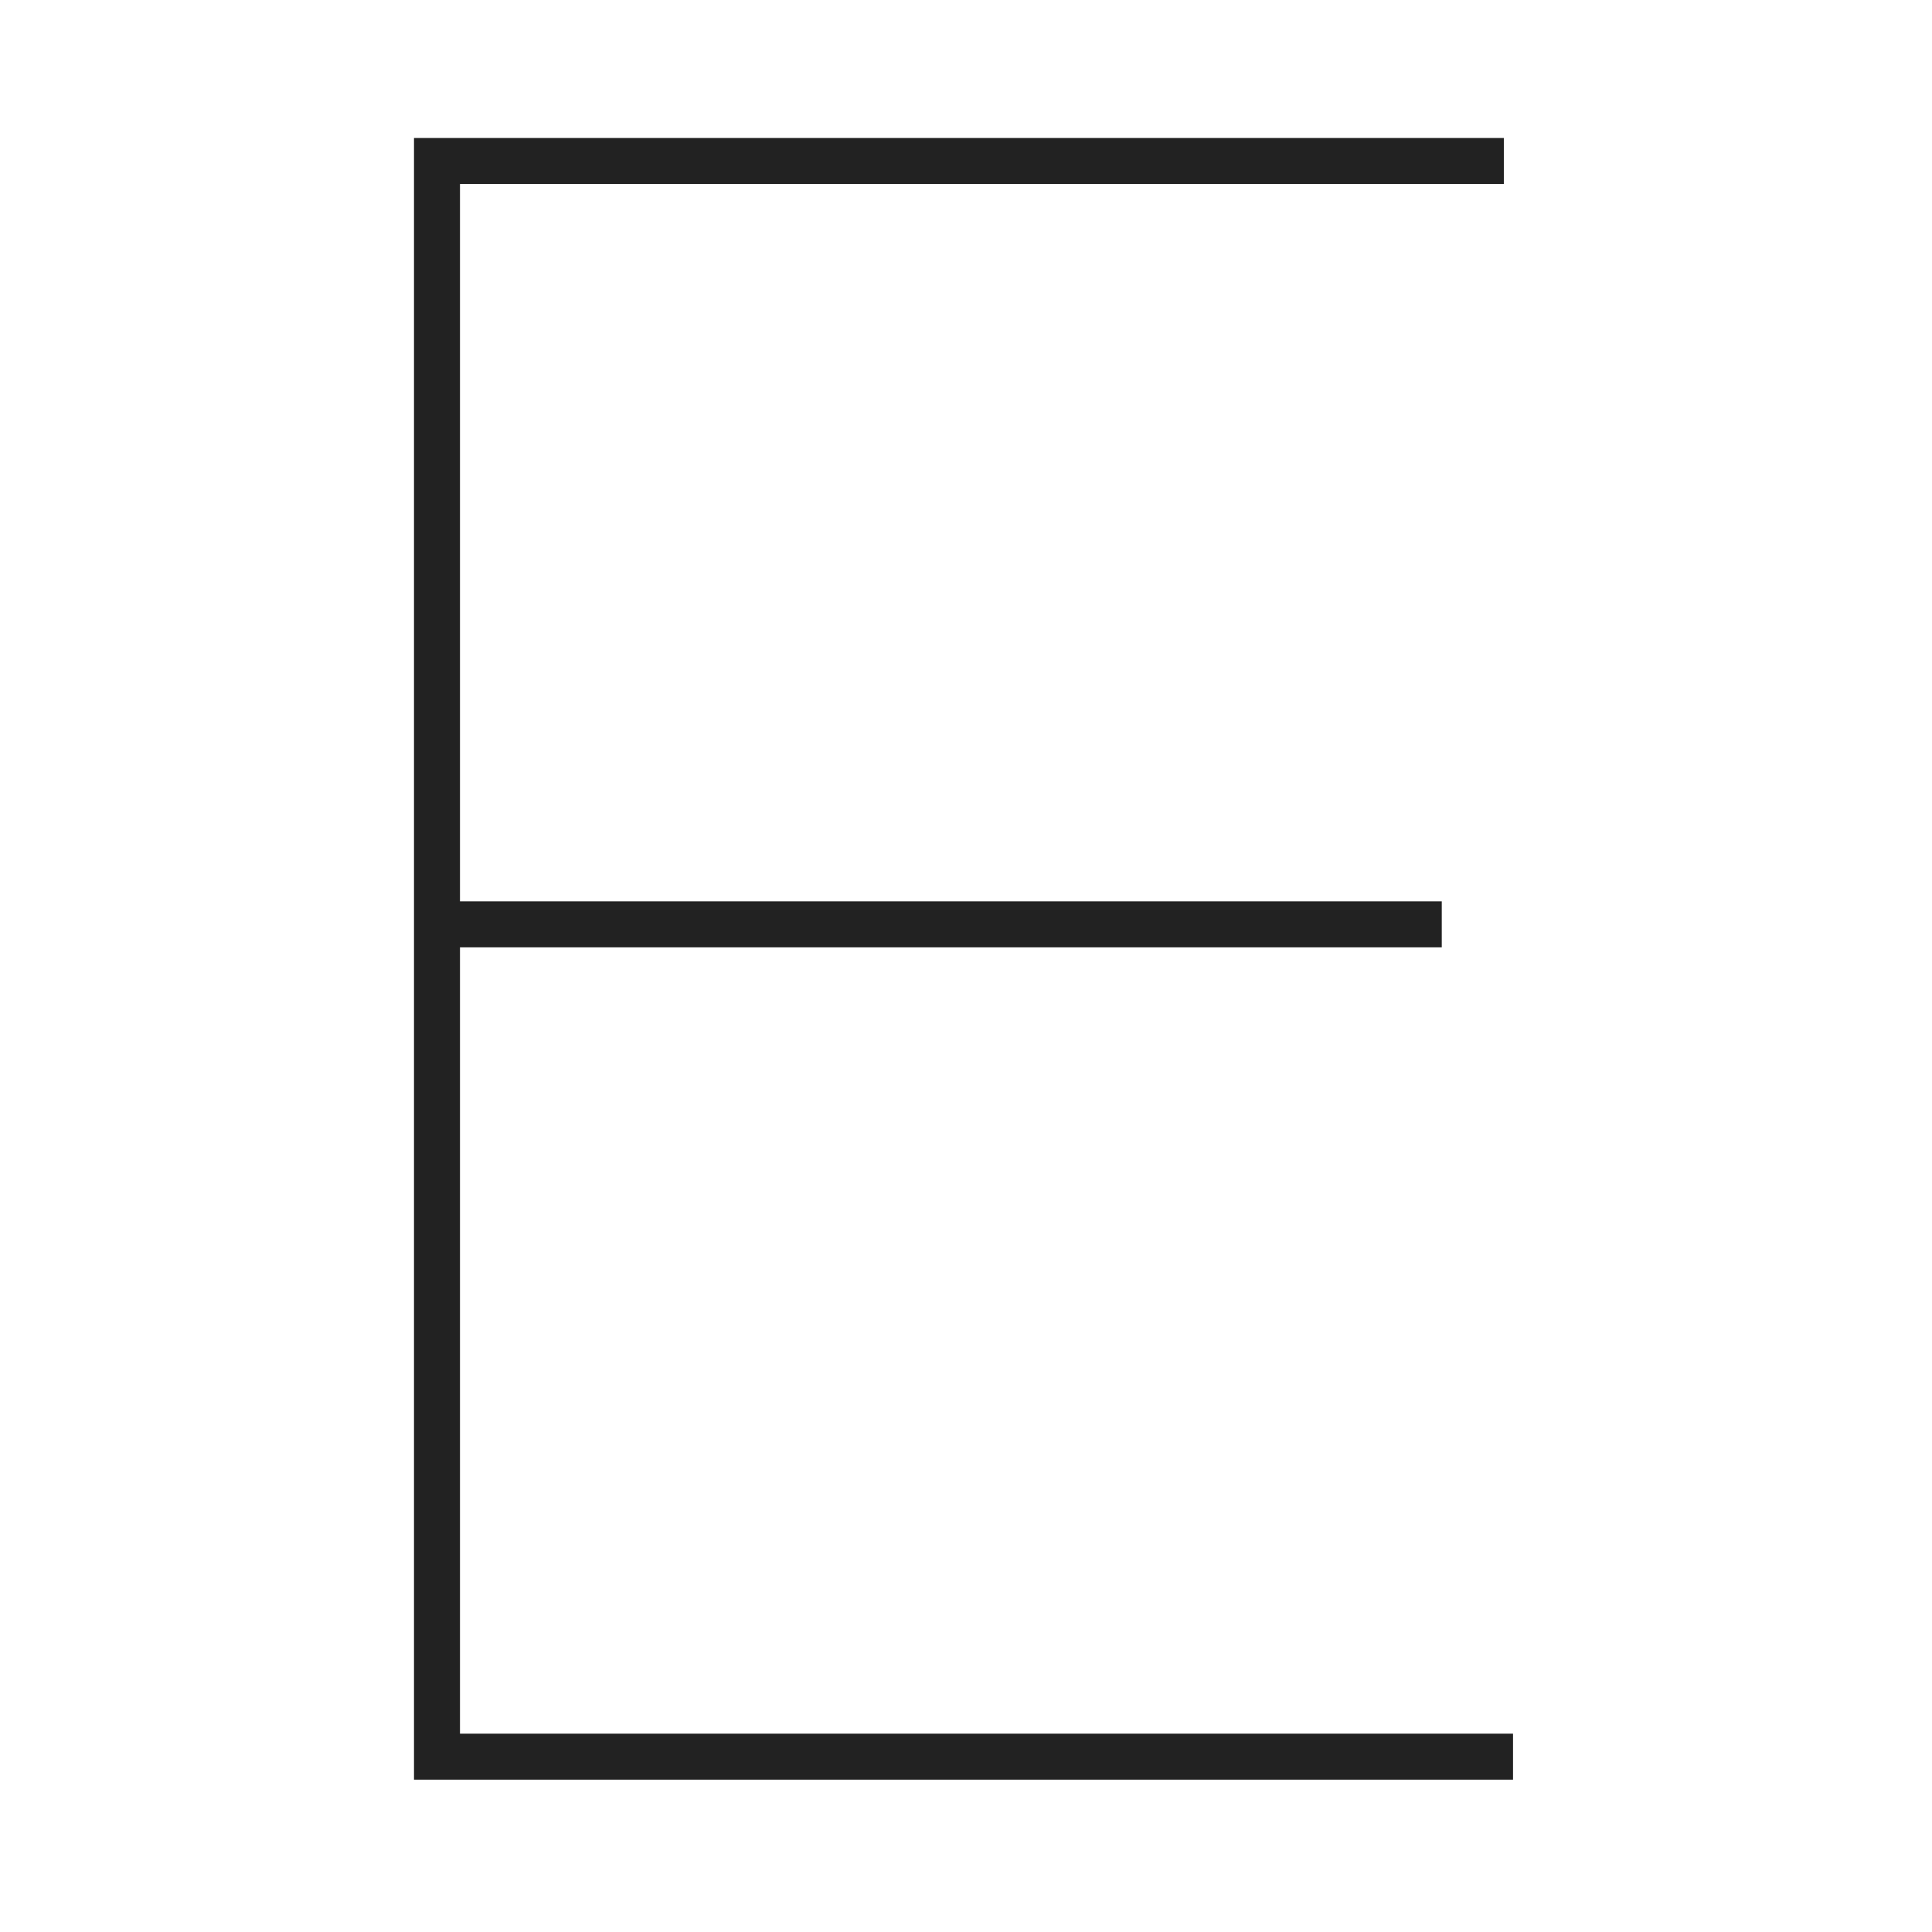 <?xml version="1.0" encoding="UTF-8"?>
<svg width="140px" height="140px" viewBox="0 0 140 140" version="1.1" xmlns="http://www.w3.org/2000/svg" xmlns:xlink="http://www.w3.org/1999/xlink">
    <!-- Generator: Sketch 46.2 (44496) - http://www.bohemiancoding.com/sketch -->
    <title>express</title>
    <desc>Created with Sketch.</desc>
    <defs></defs>
    <g id="Page-1" stroke="none" stroke-width="1" fill="none" fill-rule="evenodd">
        <g id="express" transform="translate(30, 10)" fill-rule="nonzero" fill="#222222">
            <polygon id="Shape" points="3.332 115.629 3.332 58.648 74.476 58.648 74.476 55.315 3.332 55.315 3.332 3.332 78.974 3.332 78.974 0 0 0 0 118.961 79.64 118.961 79.64 115.629 3.333 115.629"></polygon>
        </g>
    </g>
</svg>